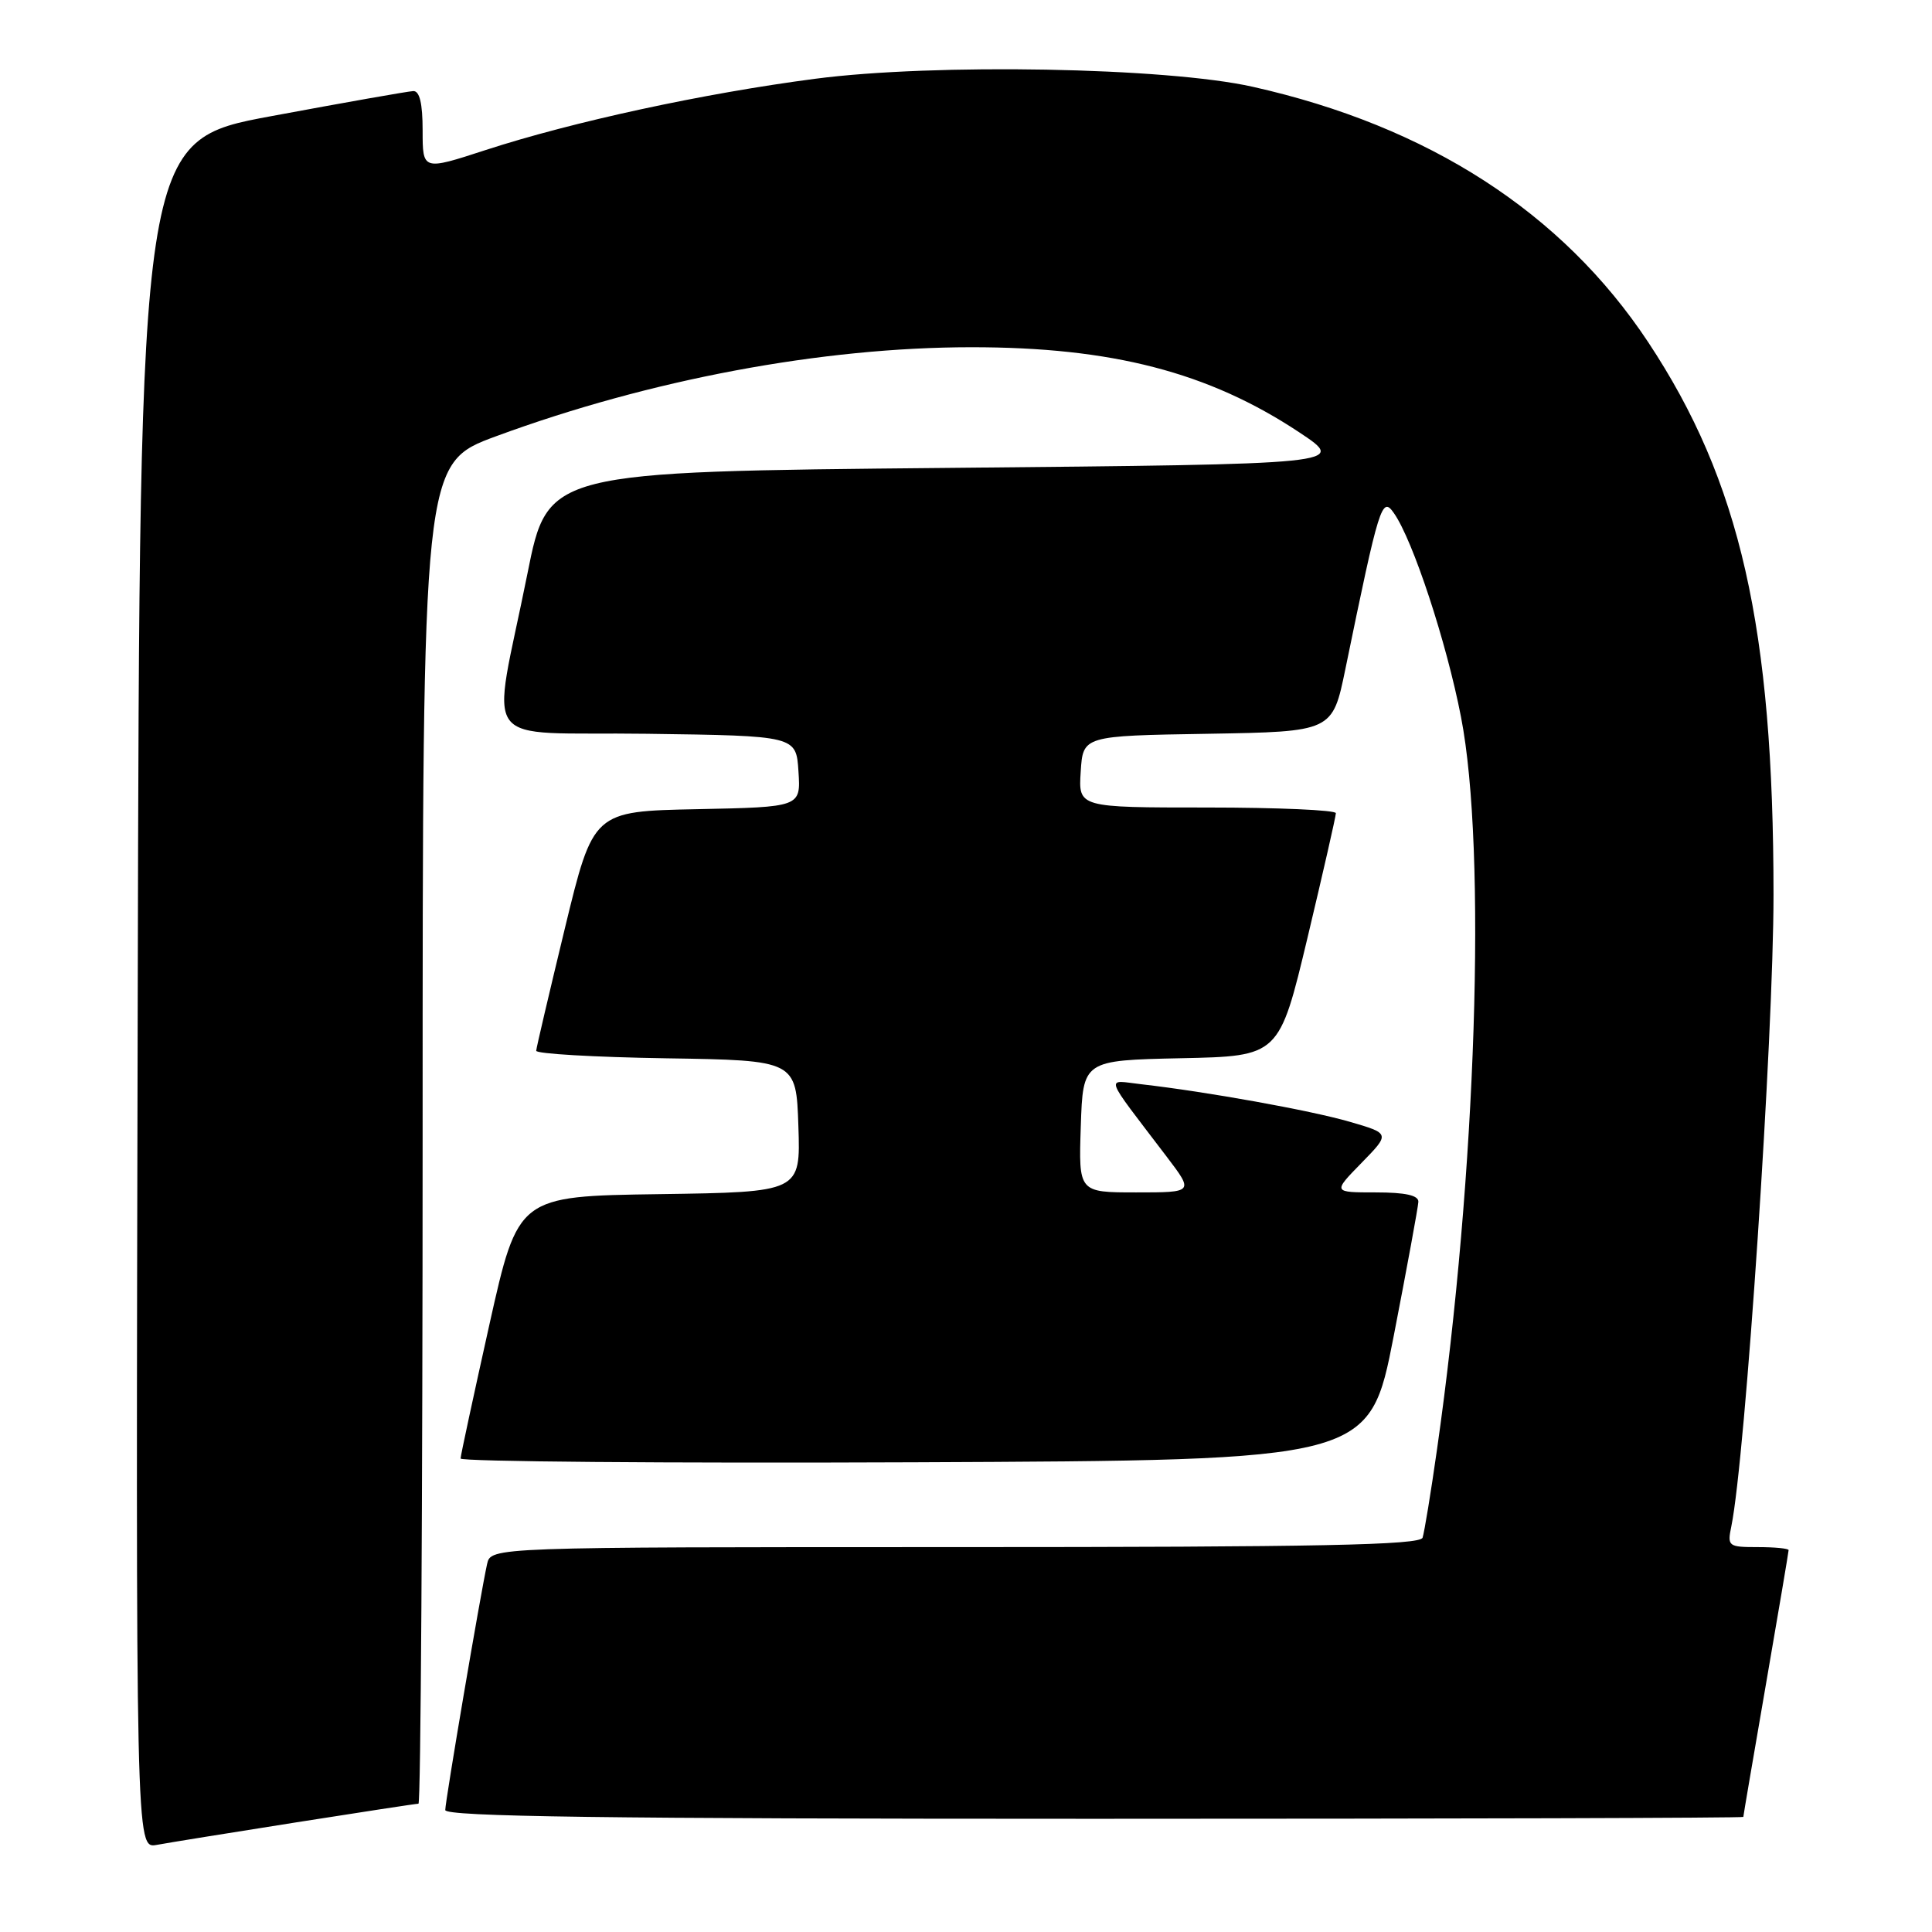 <?xml version="1.0" encoding="UTF-8" standalone="no"?>
<!DOCTYPE svg PUBLIC "-//W3C//DTD SVG 1.1//EN" "http://www.w3.org/Graphics/SVG/1.1/DTD/svg11.dtd" >
<svg xmlns="http://www.w3.org/2000/svg" xmlns:xlink="http://www.w3.org/1999/xlink" version="1.1" viewBox="0 0 256 256">
 <g >
 <path fill="currentColor"
d=" M 39.20 241.48 C 47.83 240.12 55.14 239.00 55.45 239.00 C 55.75 239.00 56.00 199.04 56.00 150.20 C 56.00 61.39 56.00 61.39 65.75 57.80 C 86.16 50.28 108.91 46.02 128.68 46.01 C 147.35 46.00 160.14 49.32 172.15 57.28 C 178.50 61.50 178.50 61.50 125.54 62.00 C 72.59 62.50 72.59 62.50 69.89 76.00 C 65.13 99.77 62.99 96.92 85.74 97.23 C 105.50 97.50 105.50 97.50 105.80 102.22 C 106.11 106.94 106.11 106.94 92.36 107.22 C 78.61 107.50 78.61 107.50 74.85 123.00 C 72.79 131.53 71.07 138.83 71.05 139.23 C 71.02 139.63 78.76 140.08 88.25 140.23 C 105.50 140.50 105.50 140.50 105.79 149.23 C 106.08 157.96 106.08 157.96 87.36 158.23 C 68.65 158.50 68.65 158.50 64.85 175.50 C 62.77 184.85 61.04 192.84 61.03 193.26 C 61.01 193.67 88.11 193.90 121.23 193.76 C 181.47 193.50 181.47 193.50 184.68 177.00 C 186.44 167.93 187.91 159.94 187.94 159.25 C 187.98 158.39 186.22 158.00 182.30 158.00 C 176.59 158.00 176.59 158.00 180.40 154.10 C 184.21 150.20 184.21 150.20 178.84 148.64 C 173.63 147.13 159.92 144.66 151.25 143.67 C 146.44 143.13 146.08 142.07 154.58 153.25 C 158.19 158.00 158.19 158.00 150.56 158.00 C 142.92 158.00 142.92 158.00 143.21 149.25 C 143.50 140.50 143.50 140.50 156.50 140.22 C 169.50 139.95 169.50 139.95 173.26 124.22 C 175.32 115.58 177.01 108.16 177.01 107.75 C 177.00 107.34 169.33 107.00 159.95 107.00 C 142.89 107.00 142.89 107.00 143.20 102.25 C 143.50 97.50 143.50 97.50 160.03 97.23 C 176.56 96.95 176.56 96.95 178.27 88.65 C 182.76 66.80 183.11 65.71 184.70 67.99 C 187.22 71.58 191.67 85.09 193.59 95.00 C 197.03 112.64 195.63 155.48 190.42 192.00 C 189.60 197.78 188.73 203.06 188.50 203.75 C 188.16 204.73 174.86 205.00 126.55 205.00 C 65.04 205.00 65.04 205.00 64.54 207.25 C 63.65 211.30 59.00 238.64 59.00 239.84 C 59.00 240.71 80.24 241.00 145.00 241.00 C 192.30 241.00 231.00 240.89 231.00 240.75 C 231.00 240.61 232.35 232.69 234.00 223.15 C 235.65 213.61 237.00 205.62 237.00 205.40 C 237.00 205.18 235.16 205.00 232.92 205.00 C 229.00 205.00 228.86 204.89 229.41 202.25 C 231.27 193.17 235.00 137.36 235.00 118.58 C 235.00 83.19 230.59 63.74 218.38 45.32 C 207.02 28.17 189.29 16.72 166.00 11.50 C 154.57 8.93 123.81 8.37 108.00 10.44 C 93.23 12.37 75.90 16.12 64.32 19.89 C 56.00 22.60 56.00 22.60 56.00 17.30 C 56.00 13.69 55.60 12.02 54.75 12.07 C 54.06 12.10 45.62 13.59 36.00 15.38 C 18.50 18.62 18.50 18.62 18.25 131.79 C 17.99 244.95 17.99 244.95 20.75 244.46 C 22.26 244.18 30.56 242.84 39.20 241.48 Z "/>
</g>
</svg>